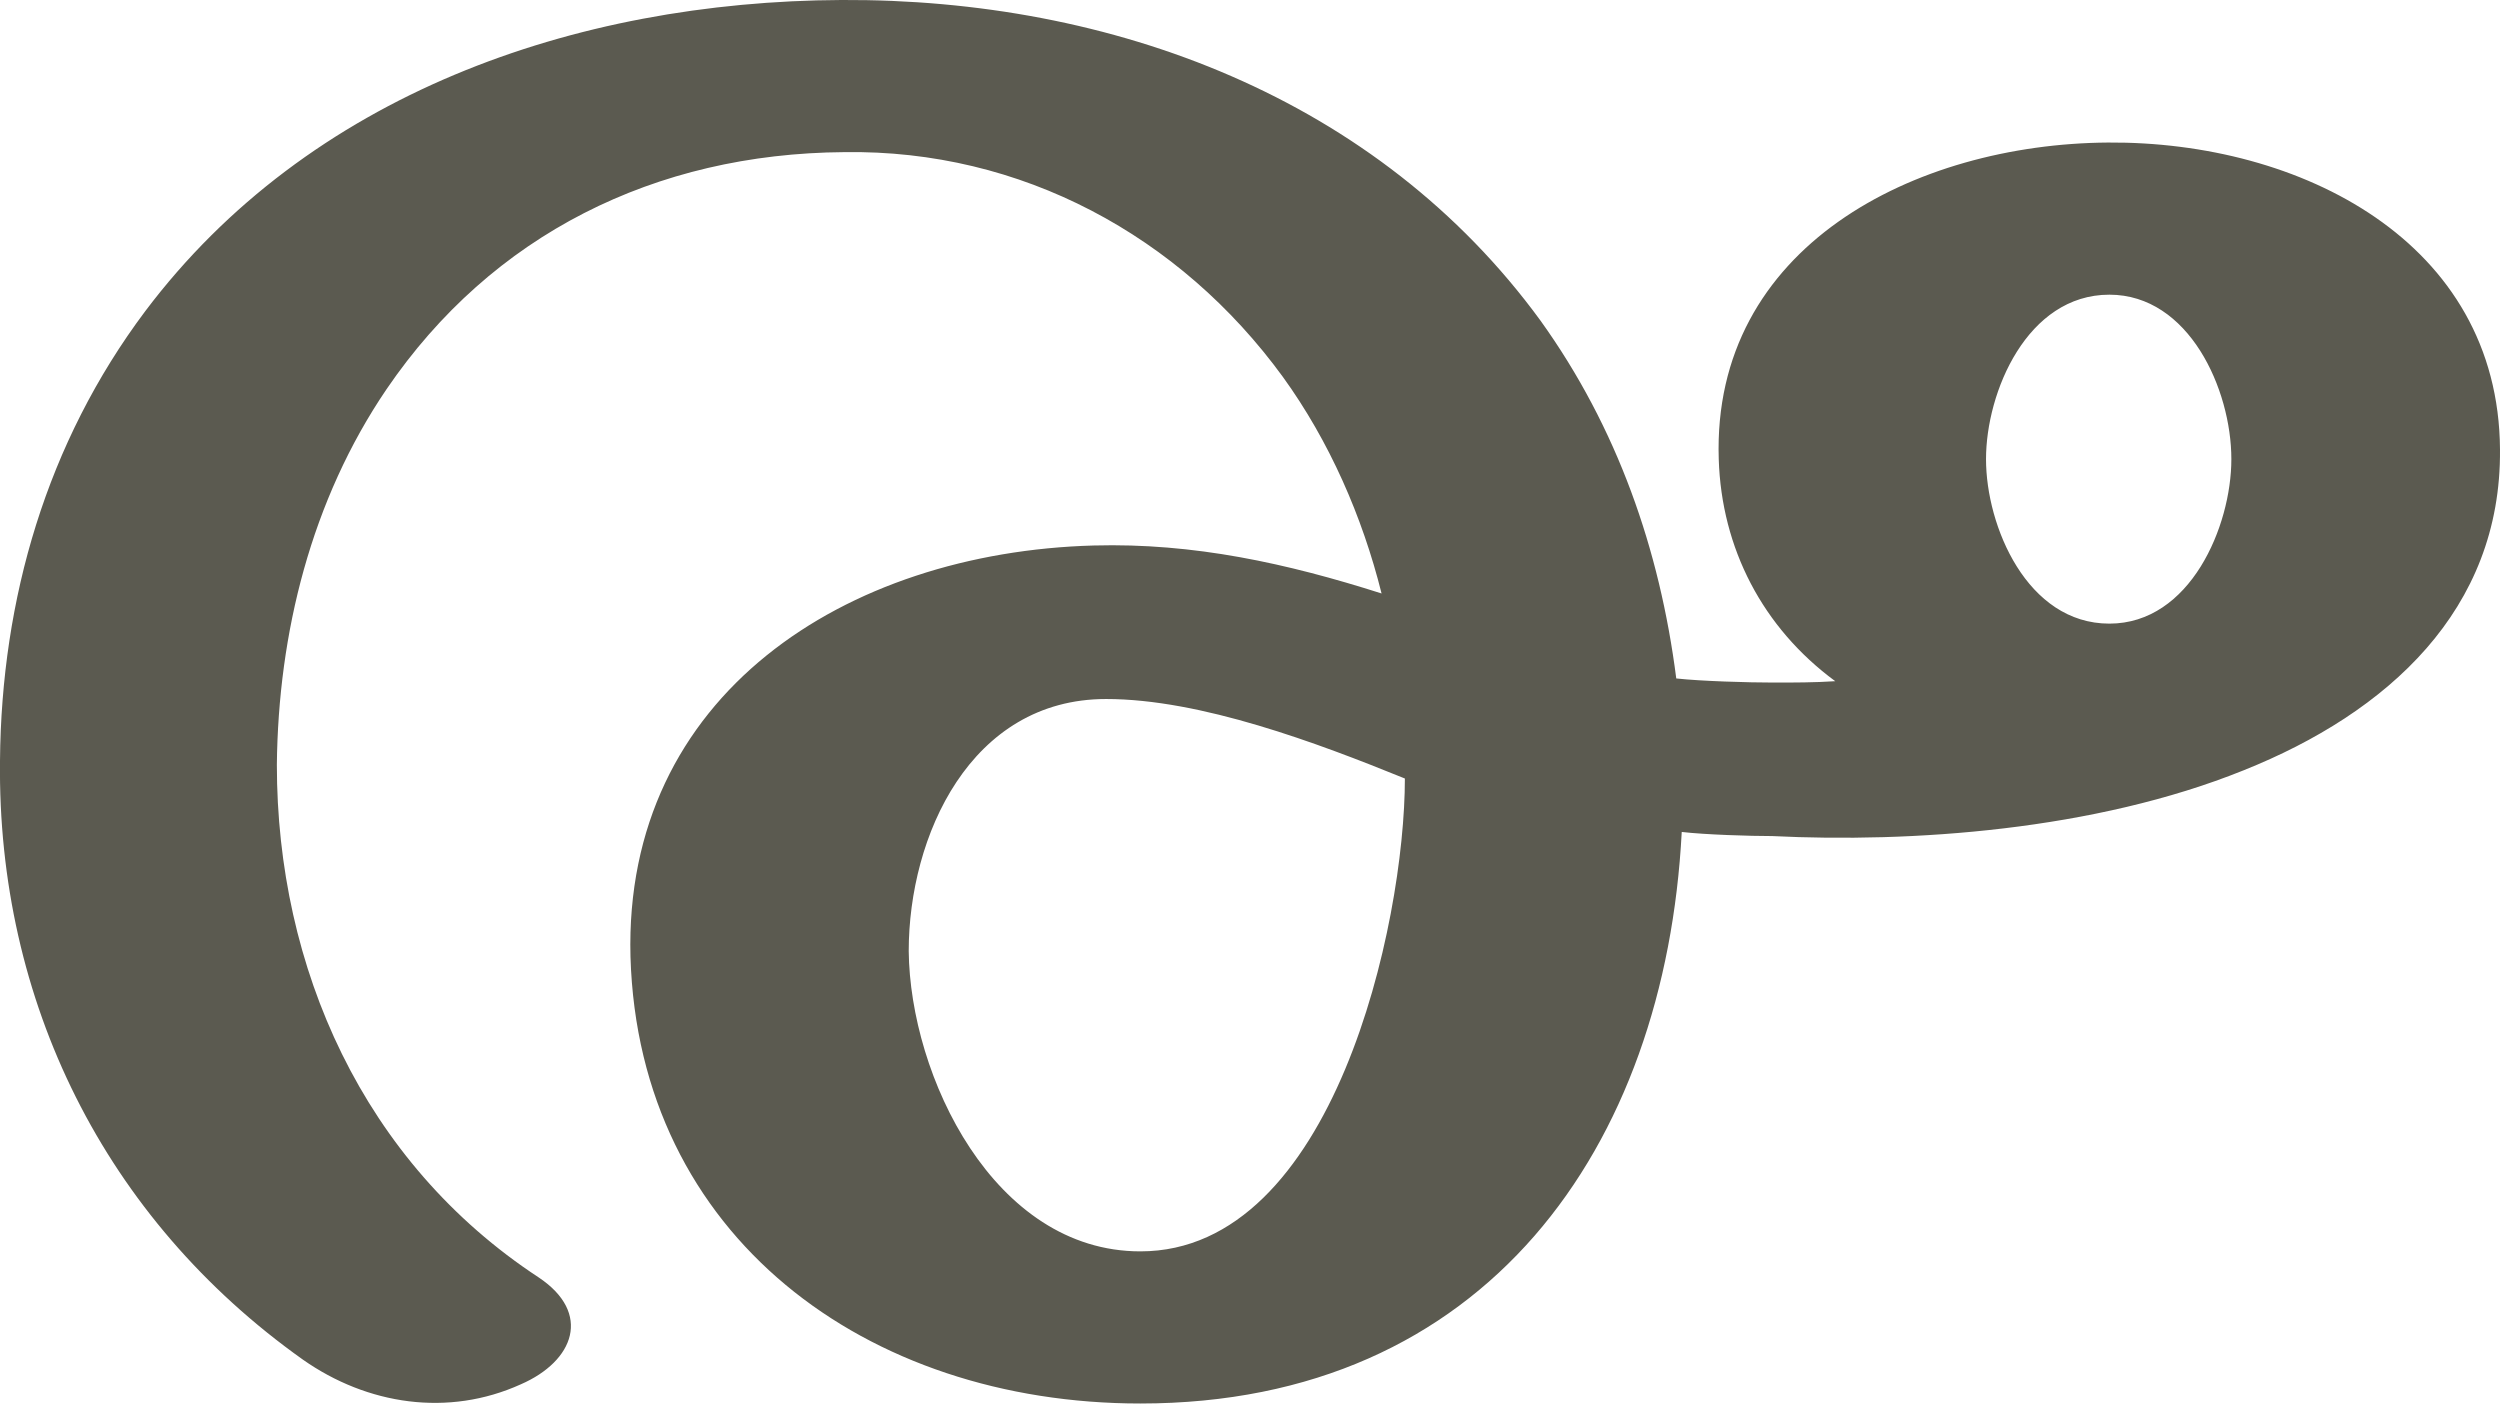 <?xml version="1.0" encoding="UTF-8"?>
<!DOCTYPE svg PUBLIC "-//W3C//DTD SVG 1.1//EN" "http://www.w3.org/Graphics/SVG/1.1/DTD/svg11.dtd">
<!-- Creator: CorelDRAW X8 -->
<svg xmlns="http://www.w3.org/2000/svg" xml:space="preserve" width="1824px" height="1024px" version="1.1" style="shape-rendering:geometricPrecision; text-rendering:geometricPrecision; image-rendering:optimizeQuality; fill-rule:evenodd; clip-rule:evenodd"
viewBox="0 0 1824 1024"
 xmlns:xlink="http://www.w3.org/1999/xlink">
 <defs>
  <style type="text/css">
   <![CDATA[
    .fil0 {fill:#5B5A50;fill-rule:nonzero}
   ]]>
  </style>
 </defs>
 <g id="Layer_x0020_1">
  <path class="fil0" d="M1124 234c56,78 87,167 99,261 18,2 53,3 71,3 15,0 30,0 45,-1 -53,-39 -83,-97 -85,-162 -5,-155 143,-230 284,-231 140,-1 285,72 286,224 1,117 -82,192 -187,234 -109,44 -243,53 -344,48 -16,0 -49,-1 -66,-3 -12,230 -143,417 -395,417 -200,0 -366,-122 -372,-326 -5,-191 157,-295 338,-300 73,-2 141,13 210,35 -14,-56 -38,-111 -72,-158 -75,-103 -191,-166 -320,-164 -138,1 -257,60 -334,173 -55,81 -79,178 -80,274 0,148 63,290 191,374 39,26 26,61 -13,78 -53,24 -112,15 -159,-18 -145,-103 -223,-262 -221,-437 1,-118 34,-232 106,-328 119,-158 313,-226 508,-227 197,-1 391,71 510,234zm325 101c0,49 30,120 90,120 59,0 89,-71 89,-120 0,-51 -31,-120 -89,-120 -60,0 -90,71 -90,120zm-424 233c-64,-26 -149,-58 -218,-58 -99,0 -144,100 -144,184 1,91 62,219 169,219 141,0 193,-239 193,-345z"/>
 </g>
</svg>

